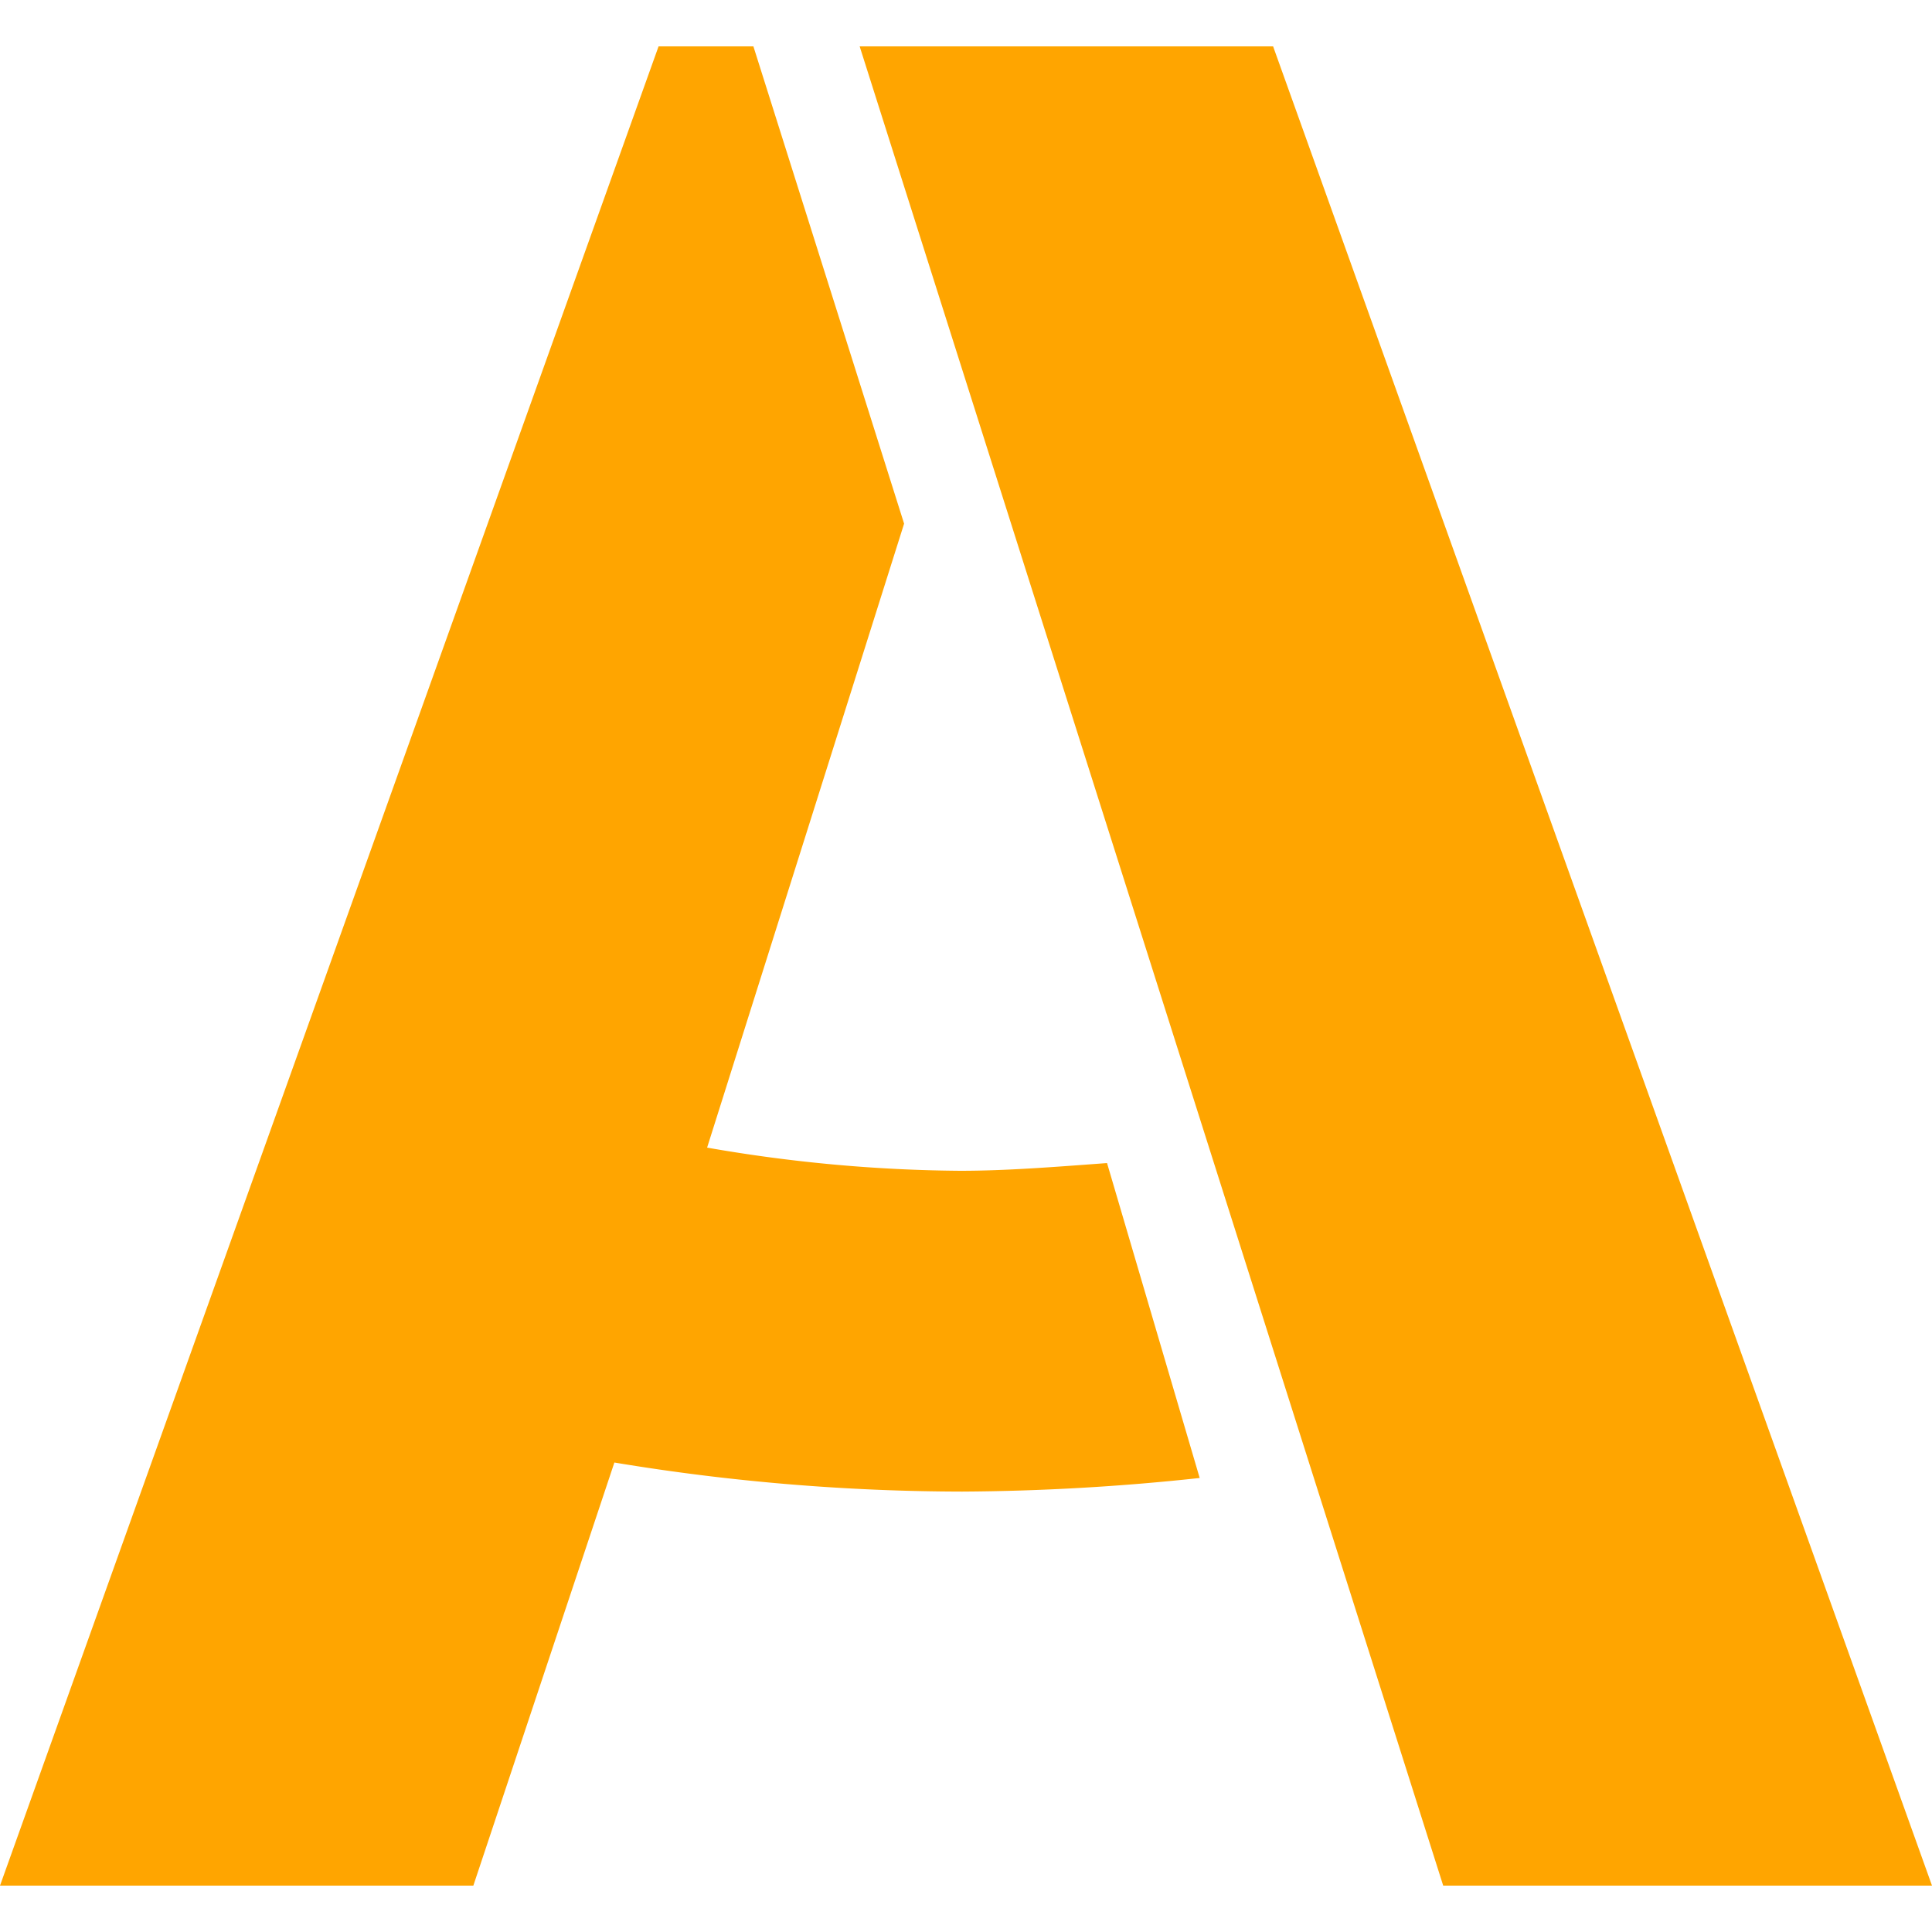 <svg role="img" viewBox="0 0 24 24" xmlns="http://www.w3.org/2000/svg"><style>path { fill: #FFA500; }</style><title>Airbrake.io</title><path d="M15.815.576 24 23.424h-6.072L10.679.576zm-6.456.0 1.872 5.929-2.447 7.751c1.038.183 2.09.28 3.144.288.576.0 1.175-.048 1.824-.096l1.151 3.912a28.7 28.7.0 01-2.951.169 26.568 26.568.0 01-4.32-.361L5.88 23.424H0L8.181.576z"/></svg>